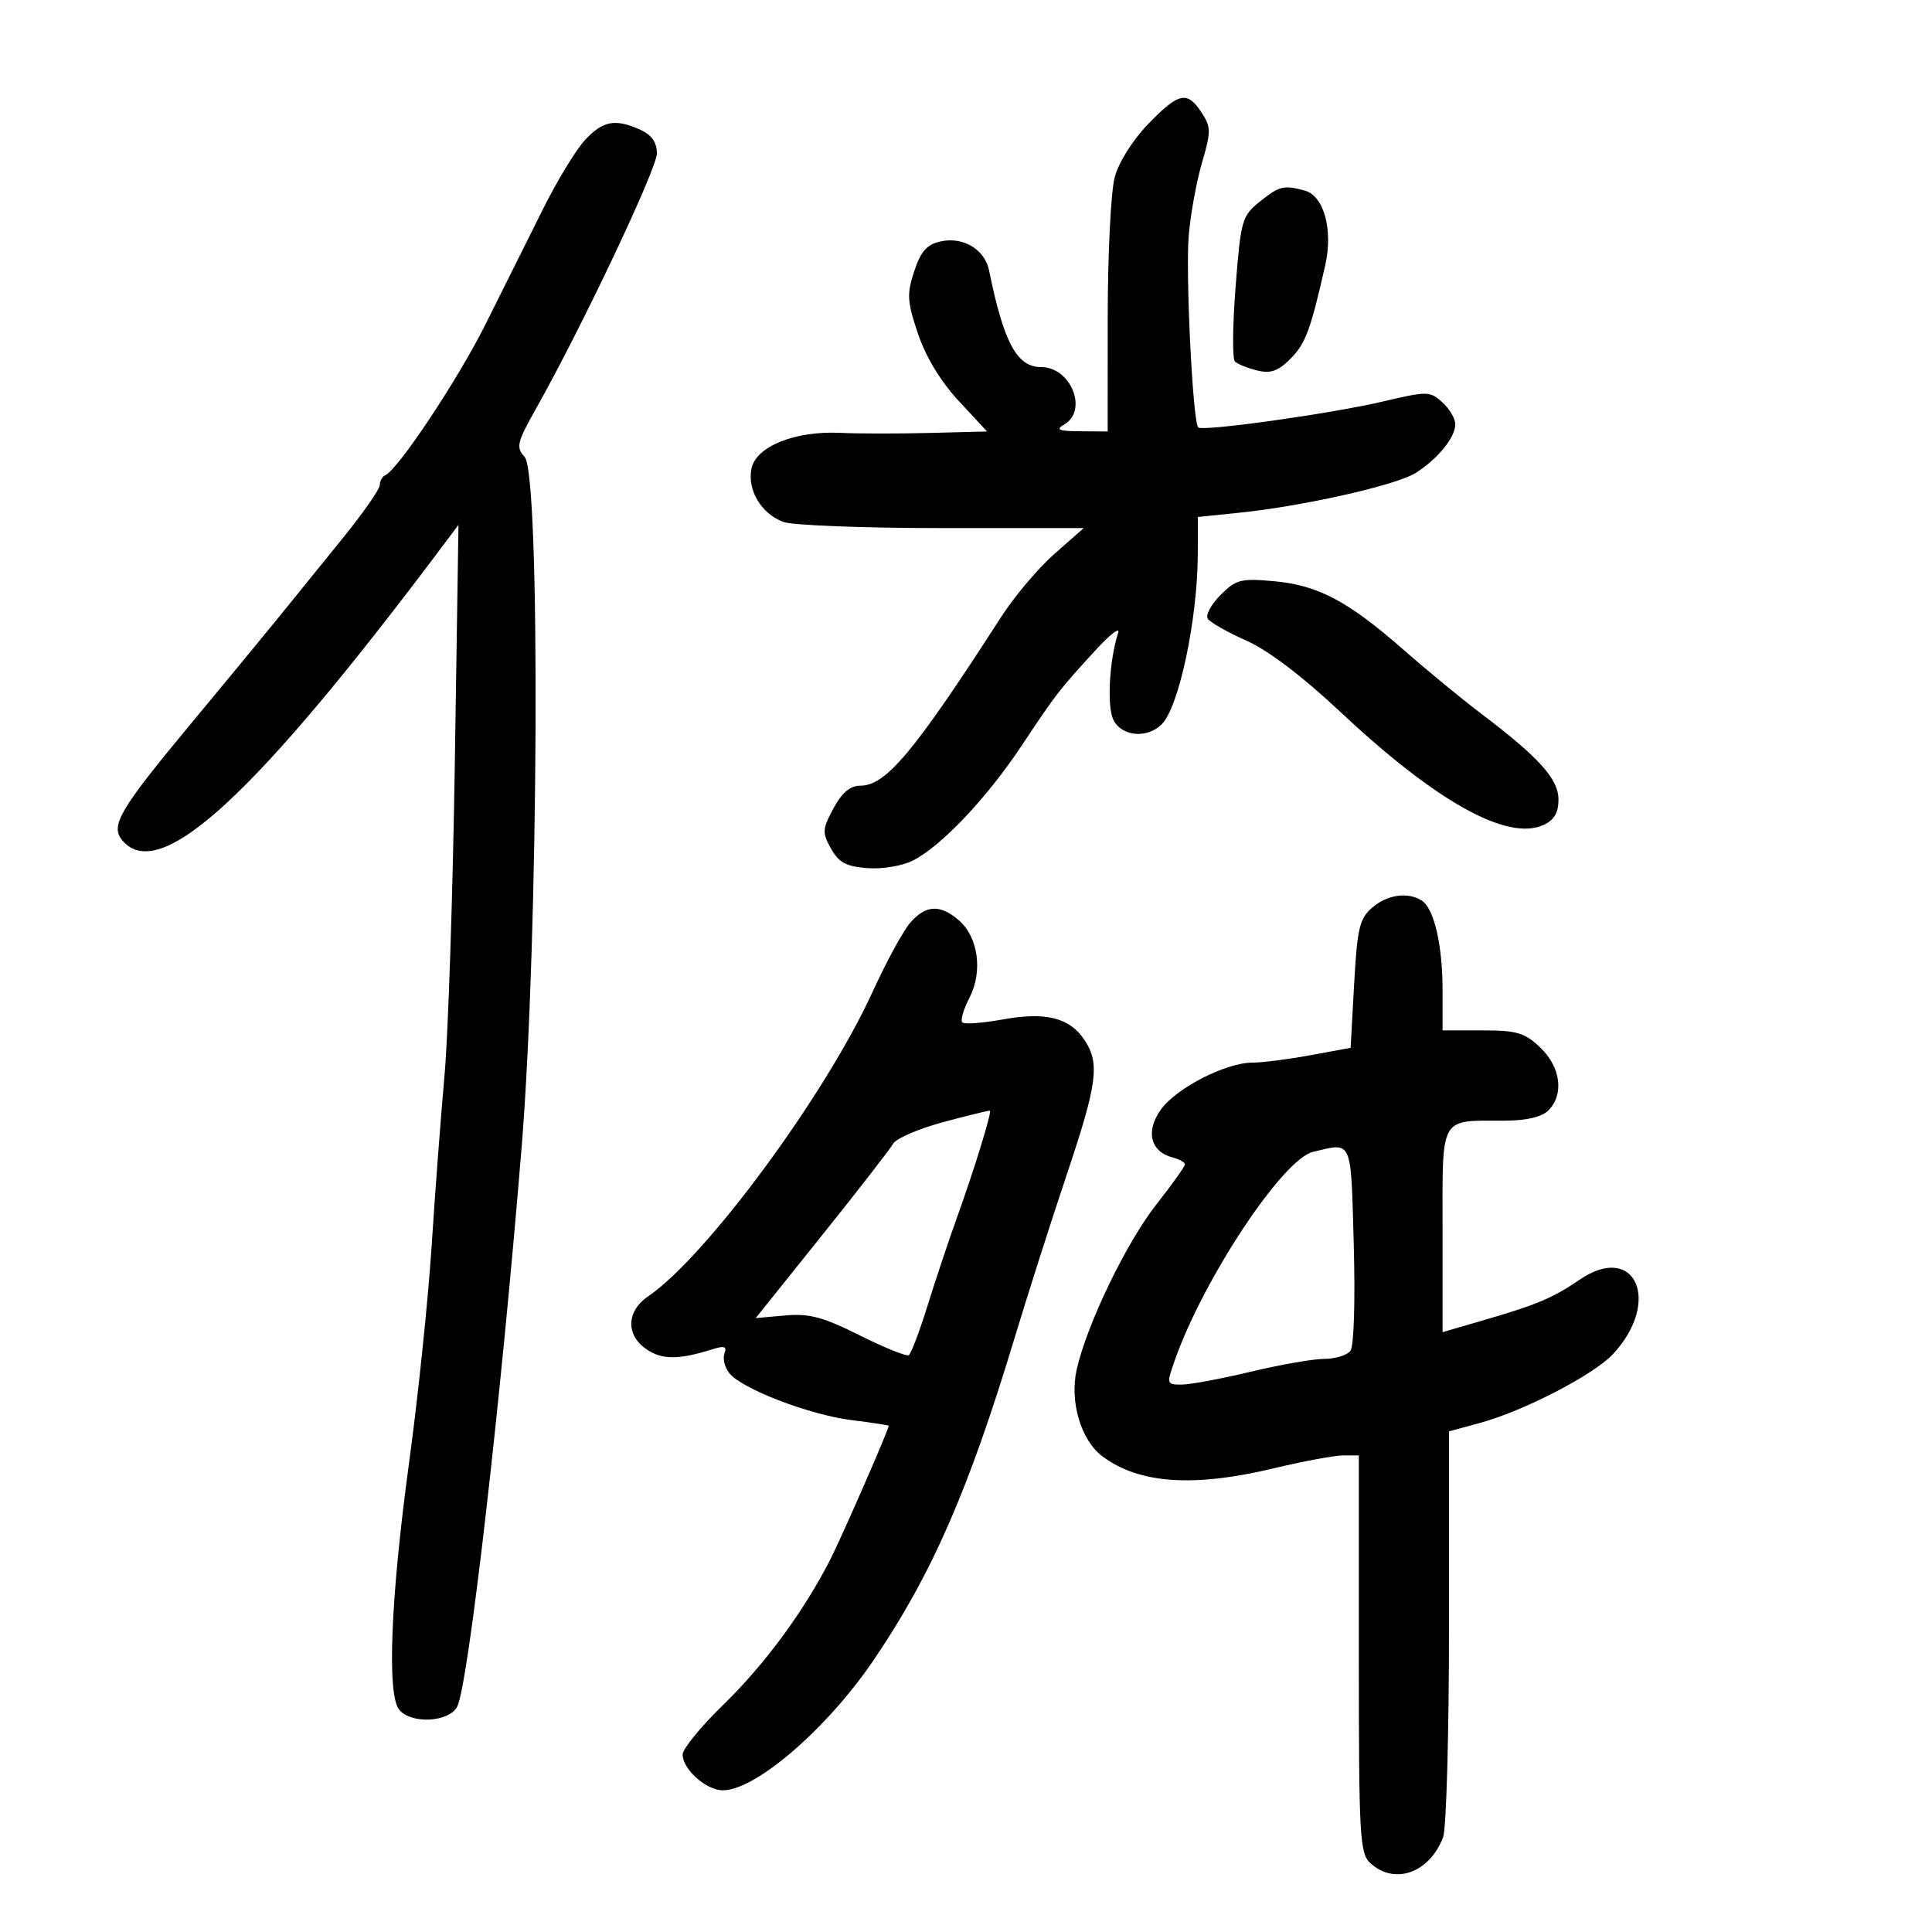 <svg xmlns="http://www.w3.org/2000/svg" width="300" height="300" viewBox="0 0 300 300" version="1.1">
	<path d="M 178.296 19.250 C 175.913 21.708, 173.720 25.186, 173.094 27.500 C 172.498 29.700, 172.009 39.487, 172.006 49.250 L 172 67 167.750 66.970 C 164.377 66.945, 163.861 66.729, 165.250 65.920 C 169.002 63.735, 166.293 57, 161.663 57 C 157.905 57, 155.861 53.204, 153.583 42 C 152.917 38.725, 149.568 36.716, 146.060 37.487 C 143.925 37.956, 142.984 39.019, 141.961 42.118 C 140.789 45.670, 140.857 46.805, 142.544 51.820 C 143.756 55.422, 146.068 59.238, 148.864 62.250 L 153.274 67 144.387 67.227 C 139.499 67.352, 133.250 67.346, 130.500 67.214 C 123.438 66.873, 117.367 69.324, 116.682 72.791 C 116.026 76.108, 118.202 79.746, 121.617 81.045 C 122.999 81.570, 134.064 82, 146.206 82 L 168.282 82 163.739 85.999 C 161.241 88.198, 157.529 92.585, 155.491 95.749 C 141.976 116.728, 137.579 122, 133.596 122 C 132.012 122, 130.735 123.077, 129.416 125.525 C 127.681 128.748, 127.648 129.284, 129.041 131.775 C 130.258 133.953, 131.399 134.561, 134.726 134.805 C 137.083 134.977, 140.165 134.449, 141.833 133.586 C 146.254 131.300, 153.269 123.869, 158.657 115.764 C 164.049 107.653, 164.353 107.260, 170.080 101 C 172.344 98.525, 173.944 97.282, 173.635 98.238 C 172.228 102.584, 171.850 109.850, 172.925 111.860 C 174.278 114.389, 178.160 114.698, 180.402 112.455 C 183.086 109.771, 185.984 96.005, 185.994 85.888 L 186 80.276 192.463 79.614 C 202.353 78.601, 216.826 75.337, 219.819 73.445 C 223.227 71.290, 225.949 67.958, 225.978 65.905 C 225.990 65.028, 225.089 63.486, 223.976 62.478 C 222.035 60.722, 221.651 60.716, 214.726 62.348 C 206.759 64.224, 186.756 67.031, 186.060 66.371 C 185.213 65.567, 184.076 42.448, 184.590 36.500 C 184.875 33.200, 185.804 28.127, 186.654 25.227 C 188.065 20.418, 188.058 19.737, 186.577 17.477 C 184.341 14.065, 183.056 14.340, 178.296 19.250 M 90.830 21.750 C 89.430 23.262, 86.490 28.100, 84.296 32.500 C 82.101 36.900, 78.124 44.878, 75.457 50.229 C 71.127 58.915, 61.797 72.955, 59.769 73.833 C 59.346 74.017, 58.988 74.692, 58.973 75.333 C 58.959 75.975, 56.371 79.680, 53.223 83.567 C 50.075 87.454, 45.702 92.854, 43.505 95.567 C 41.307 98.280, 35.101 105.807, 29.713 112.294 C 18.560 125.722, 17.094 128.204, 18.975 130.470 C 24.705 137.375, 39.494 123.781, 68.846 84.629 L 71.191 81.500 70.625 118.500 C 70.314 138.850, 69.593 160.675, 69.023 167 C 68.453 173.325, 67.553 185.250, 67.022 193.500 C 66.491 201.750, 64.917 216.874, 63.524 227.110 C 60.656 248.173, 60.057 263.159, 61.991 265.489 C 63.862 267.743, 69.694 267.440, 70.989 265.020 C 72.694 261.835, 77.779 217.679, 81.007 178.023 C 83.640 145.690, 83.953 73.711, 81.474 70.971 C 80.093 69.445, 80.262 68.726, 83.265 63.392 C 90.360 50.789, 102 26.206, 102 23.826 C 102 22.112, 101.196 20.955, 99.453 20.161 C 95.560 18.387, 93.609 18.746, 90.830 21.750 M 195.606 31.325 C 192.855 33.527, 192.671 34.176, 191.863 44.527 C 191.396 50.515, 191.348 55.739, 191.757 56.136 C 192.166 56.533, 193.715 57.158, 195.200 57.525 C 197.290 58.041, 198.457 57.634, 200.373 55.718 C 202.720 53.371, 203.504 51.263, 205.786 41.171 C 207.025 35.688, 205.570 30.388, 202.606 29.593 C 199.306 28.707, 198.688 28.860, 195.606 31.325 M 189.532 92.377 C 188.080 93.829, 187.183 95.487, 187.538 96.062 C 187.893 96.636, 190.580 98.166, 193.508 99.461 C 196.896 100.959, 202.227 105.001, 208.166 110.573 C 223.016 124.504, 234.069 130.656, 239.668 128.105 C 241.324 127.351, 242 126.209, 242 124.167 C 242 120.969, 239.002 117.634, 230 110.819 C 226.975 108.529, 221.575 104.088, 218 100.949 C 209.344 93.350, 204.675 90.872, 197.848 90.253 C 192.697 89.785, 191.927 89.982, 189.532 92.377 M 213.062 140.947 C 211.104 142.644, 210.747 144.159, 210.271 152.799 L 209.725 162.705 203.497 163.852 C 200.072 164.484, 196.035 165, 194.526 165 C 190.349 165, 182.629 168.956, 180.238 172.322 C 177.847 175.687, 178.636 178.831, 182.099 179.736 C 183.145 180.010, 184 180.490, 184 180.804 C 184 181.119, 181.991 183.932, 179.536 187.058 C 174.875 192.990, 168.756 205.679, 167.186 212.669 C 166.072 217.627, 167.836 223.614, 171.147 226.111 C 176.826 230.395, 185.300 230.993, 197.813 227.993 C 202.386 226.897, 207.223 226, 208.563 226 L 211 226 211 256.845 C 211 285.457, 211.132 287.810, 212.829 289.345 C 216.592 292.751, 221.984 290.804, 224.084 285.280 C 224.588 283.954, 225 269.233, 225 252.565 L 225 222.260 229.750 220.970 C 236.576 219.117, 247.464 213.489, 250.463 210.265 C 258.056 202.101, 253.938 192.838, 245.317 198.689 C 241.026 201.600, 238.758 202.556, 230.250 205.037 L 224 206.859 224 191.046 C 224 173.001, 223.409 174.041, 233.679 174.014 C 237.038 174.005, 239.409 173.448, 240.429 172.429 C 242.896 169.961, 242.359 165.718, 239.195 162.687 C 236.768 160.362, 235.556 160, 230.195 160 L 224 160 224 153.743 C 224 146.741, 222.677 141.047, 220.768 139.836 C 218.597 138.457, 215.401 138.918, 213.062 140.947 M 141.365 143.250 C 140.274 144.488, 137.635 149.325, 135.501 154 C 128.186 170.024, 109.652 195.171, 100.643 201.297 C 97.213 203.628, 97.148 207.396, 100.498 209.591 C 102.910 211.171, 105.473 211.141, 110.765 209.473 C 112.477 208.933, 112.899 209.101, 112.493 210.158 C 112.197 210.928, 112.528 212.297, 113.228 213.200 C 115.115 215.637, 125.683 219.702, 132.250 220.517 C 135.412 220.909, 138 221.305, 138 221.396 C 138 221.986, 130.784 238.505, 128.955 242.102 C 124.869 250.138, 118.770 258.428, 112.348 264.679 C 108.857 268.077, 106 271.565, 106 272.429 C 106 274.740, 109.660 278.001, 112.250 277.996 C 117.359 277.988, 128.402 268.454, 135.641 257.802 C 144.648 244.548, 150.360 231.516, 157.469 208 C 159.547 201.125, 163.216 189.632, 165.624 182.460 C 170.390 168.257, 170.806 165.160, 168.434 161.540 C 166.135 158.031, 162.419 157.083, 155.724 158.297 C 152.576 158.867, 149.743 159.076, 149.427 158.760 C 149.111 158.444, 149.608 156.724, 150.532 154.938 C 152.639 150.864, 151.912 145.526, 148.895 142.909 C 146 140.398, 143.791 140.498, 141.365 143.250 M 146.509 174.229 C 142.664 175.263, 139.145 176.776, 138.690 177.590 C 138.234 178.405, 133.245 184.832, 127.602 191.872 L 117.344 204.673 121.922 204.264 C 125.653 203.931, 127.791 204.501, 133.480 207.345 C 137.318 209.264, 140.753 210.653, 141.113 210.430 C 141.472 210.208, 142.781 206.758, 144.022 202.763 C 145.262 198.768, 147.331 192.575, 148.620 189 C 151.248 181.712, 154.038 172.657, 153.713 172.471 C 153.596 172.404, 150.354 173.195, 146.509 174.229 M 203.868 178.868 C 199.192 179.991, 186.905 198.514, 182.437 211.179 C 181.118 214.918, 181.140 215, 183.481 215 C 184.797 215, 189.614 214.103, 194.187 213.007 C 198.759 211.911, 203.907 211.011, 205.628 211.007 C 207.348 211.003, 209.179 210.438, 209.697 209.750 C 210.236 209.035, 210.456 201.975, 210.211 193.250 C 209.744 176.652, 210.066 177.381, 203.868 178.868" stroke="none" fill="black" fill-rule="evenodd"/>
</svg>